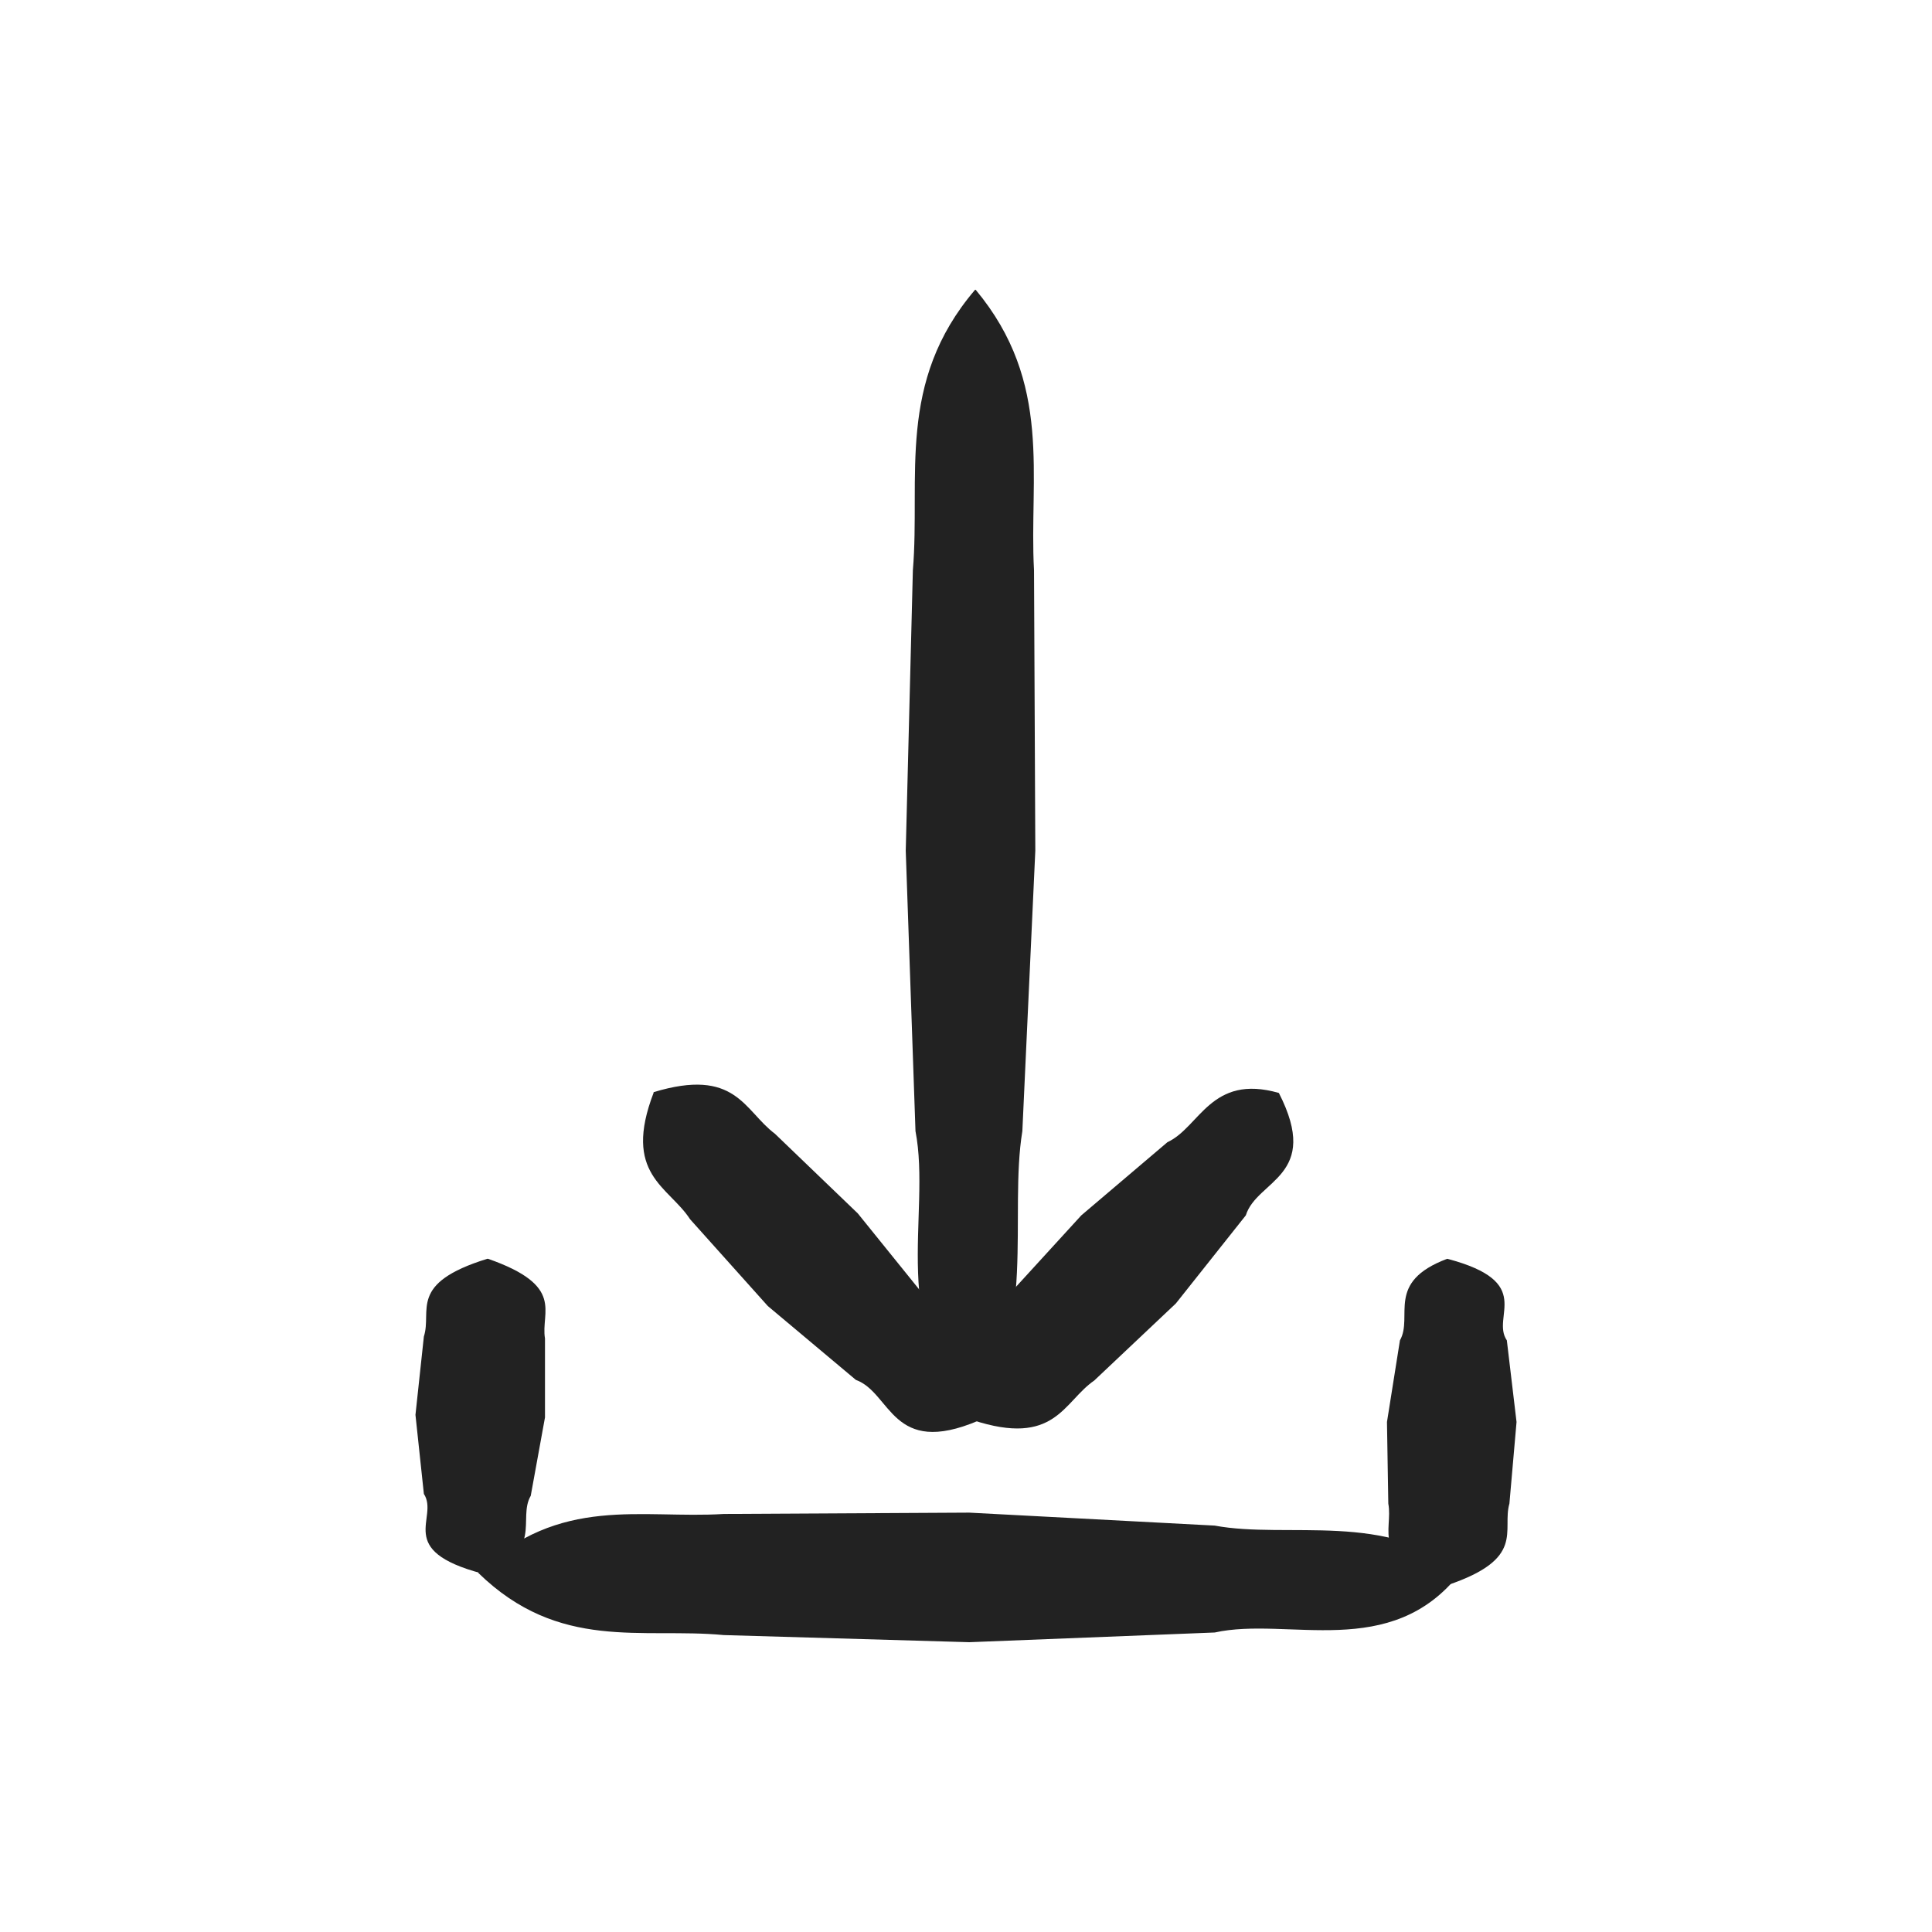 <svg width="48" height="48" viewBox="0 0 48 48" fill="none" xmlns="http://www.w3.org/2000/svg">
<path d="M11.883 39.062C13.91 37.131 15.938 37.742 17.982 37.614L24.081 37.581L30.179 37.903C31.982 38.241 34.524 37.533 36.278 39.078C34.556 41.283 31.998 40.156 30.179 40.559L24.081 40.8L17.982 40.623C15.954 40.43 13.894 41.041 11.883 39.078V39.062Z" fill="#222222"/>
<path d="M35.94 39.384C34.009 38.708 34.62 38.032 34.492 37.356L34.459 35.329L34.781 33.301C35.119 32.706 34.411 31.853 35.956 31.274C38.161 31.853 37.034 32.706 37.437 33.301L37.678 35.329L37.501 37.356C37.308 38.032 37.919 38.724 35.956 39.384H35.94Z" fill="#222222"/>
<path d="M12.124 31.274C14.055 31.949 13.428 32.593 13.54 33.253V35.216L13.186 37.163C12.848 37.742 13.54 38.563 11.979 39.094C9.791 38.515 10.917 37.71 10.531 37.115L10.322 35.152L10.531 33.205C10.74 32.561 10.129 31.885 12.108 31.274H12.124Z" fill="#222222"/>
<path d="M24.129 35.28C23.357 33.285 24.435 33.028 24.982 32.255L26.865 30.195L29.005 28.377C29.809 28.007 30.083 26.671 31.773 27.154C32.835 29.23 31.226 29.31 30.952 30.195L29.214 32.384L27.186 34.299C26.414 34.83 26.221 35.956 24.161 35.28H24.129Z" fill="#222222"/>
<path d="M16.227 27.138C18.287 26.51 18.48 27.588 19.253 28.168L21.312 30.147L23.131 32.4C23.501 33.237 24.869 33.623 24.305 35.297C22.149 36.214 22.149 34.605 21.264 34.283L19.076 32.448L17.145 30.292C16.613 29.471 15.455 29.182 16.243 27.138H16.227Z" fill="#222222"/>
<path d="M24.241 7.2C26.172 9.517 25.561 11.851 25.69 14.168L25.722 21.136L25.4 28.103C25.062 30.163 25.77 33.076 24.225 35.071C22.021 33.092 23.147 30.179 22.745 28.103L22.503 21.136L22.68 14.168C22.873 11.851 22.262 9.501 24.225 7.2H24.241Z" fill="#222222"/>
</svg>
